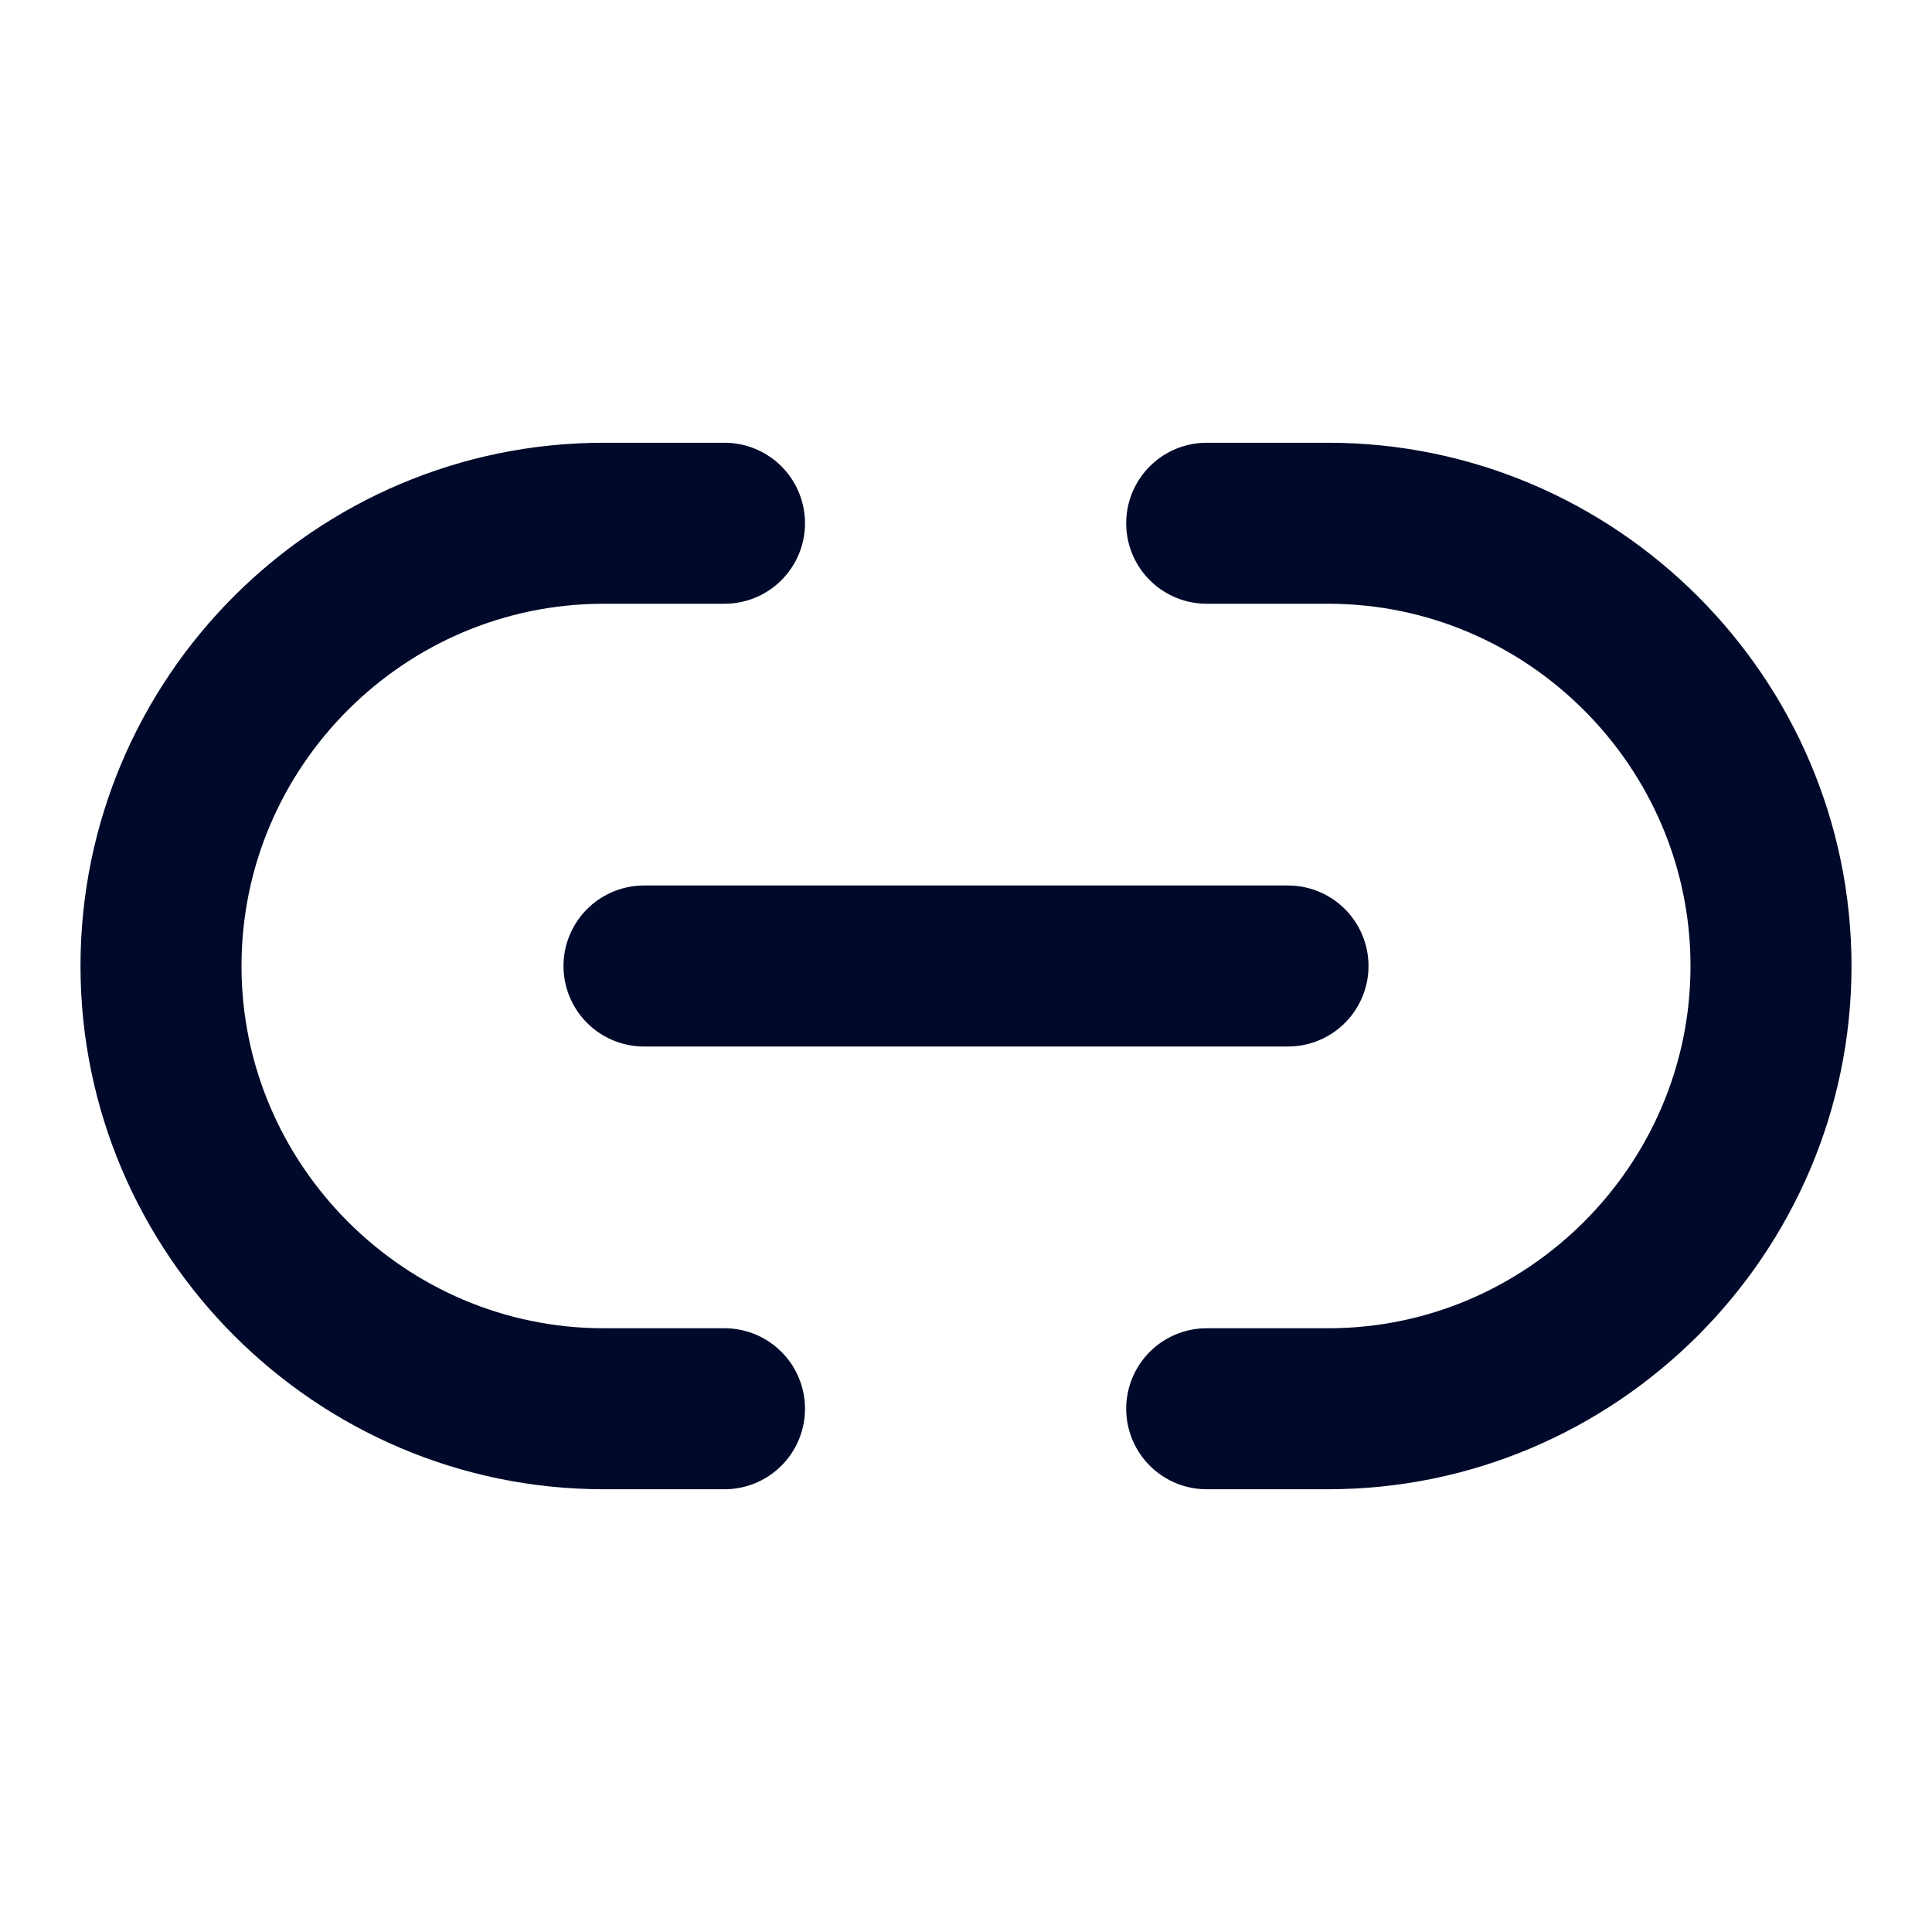 <svg width="24" height="24" viewBox="0 0 24 24" fill="none" xmlns="http://www.w3.org/2000/svg">
<g id="Property 1=Link, Property 2=Outline">
<path id="Vector" d="M14.99 17.5H16.5C19.52 17.5 22 15.03 22 12C22 8.98 19.53 6.5 16.5 6.5H14.99" stroke="#000929" stroke-width="2" stroke-linecap="round" stroke-linejoin="round"/>
<path id="Vector_2" d="M9 6.5H7.5C4.47 6.5 2 8.97 2 12C2 15.02 4.47 17.5 7.5 17.5H9" stroke="#000929" stroke-width="2" stroke-linecap="round" stroke-linejoin="round"/>
<path id="Vector_3" d="M8 12H16" stroke="#000929" stroke-width="2" stroke-linecap="round" stroke-linejoin="round"/>
</g>
</svg>
